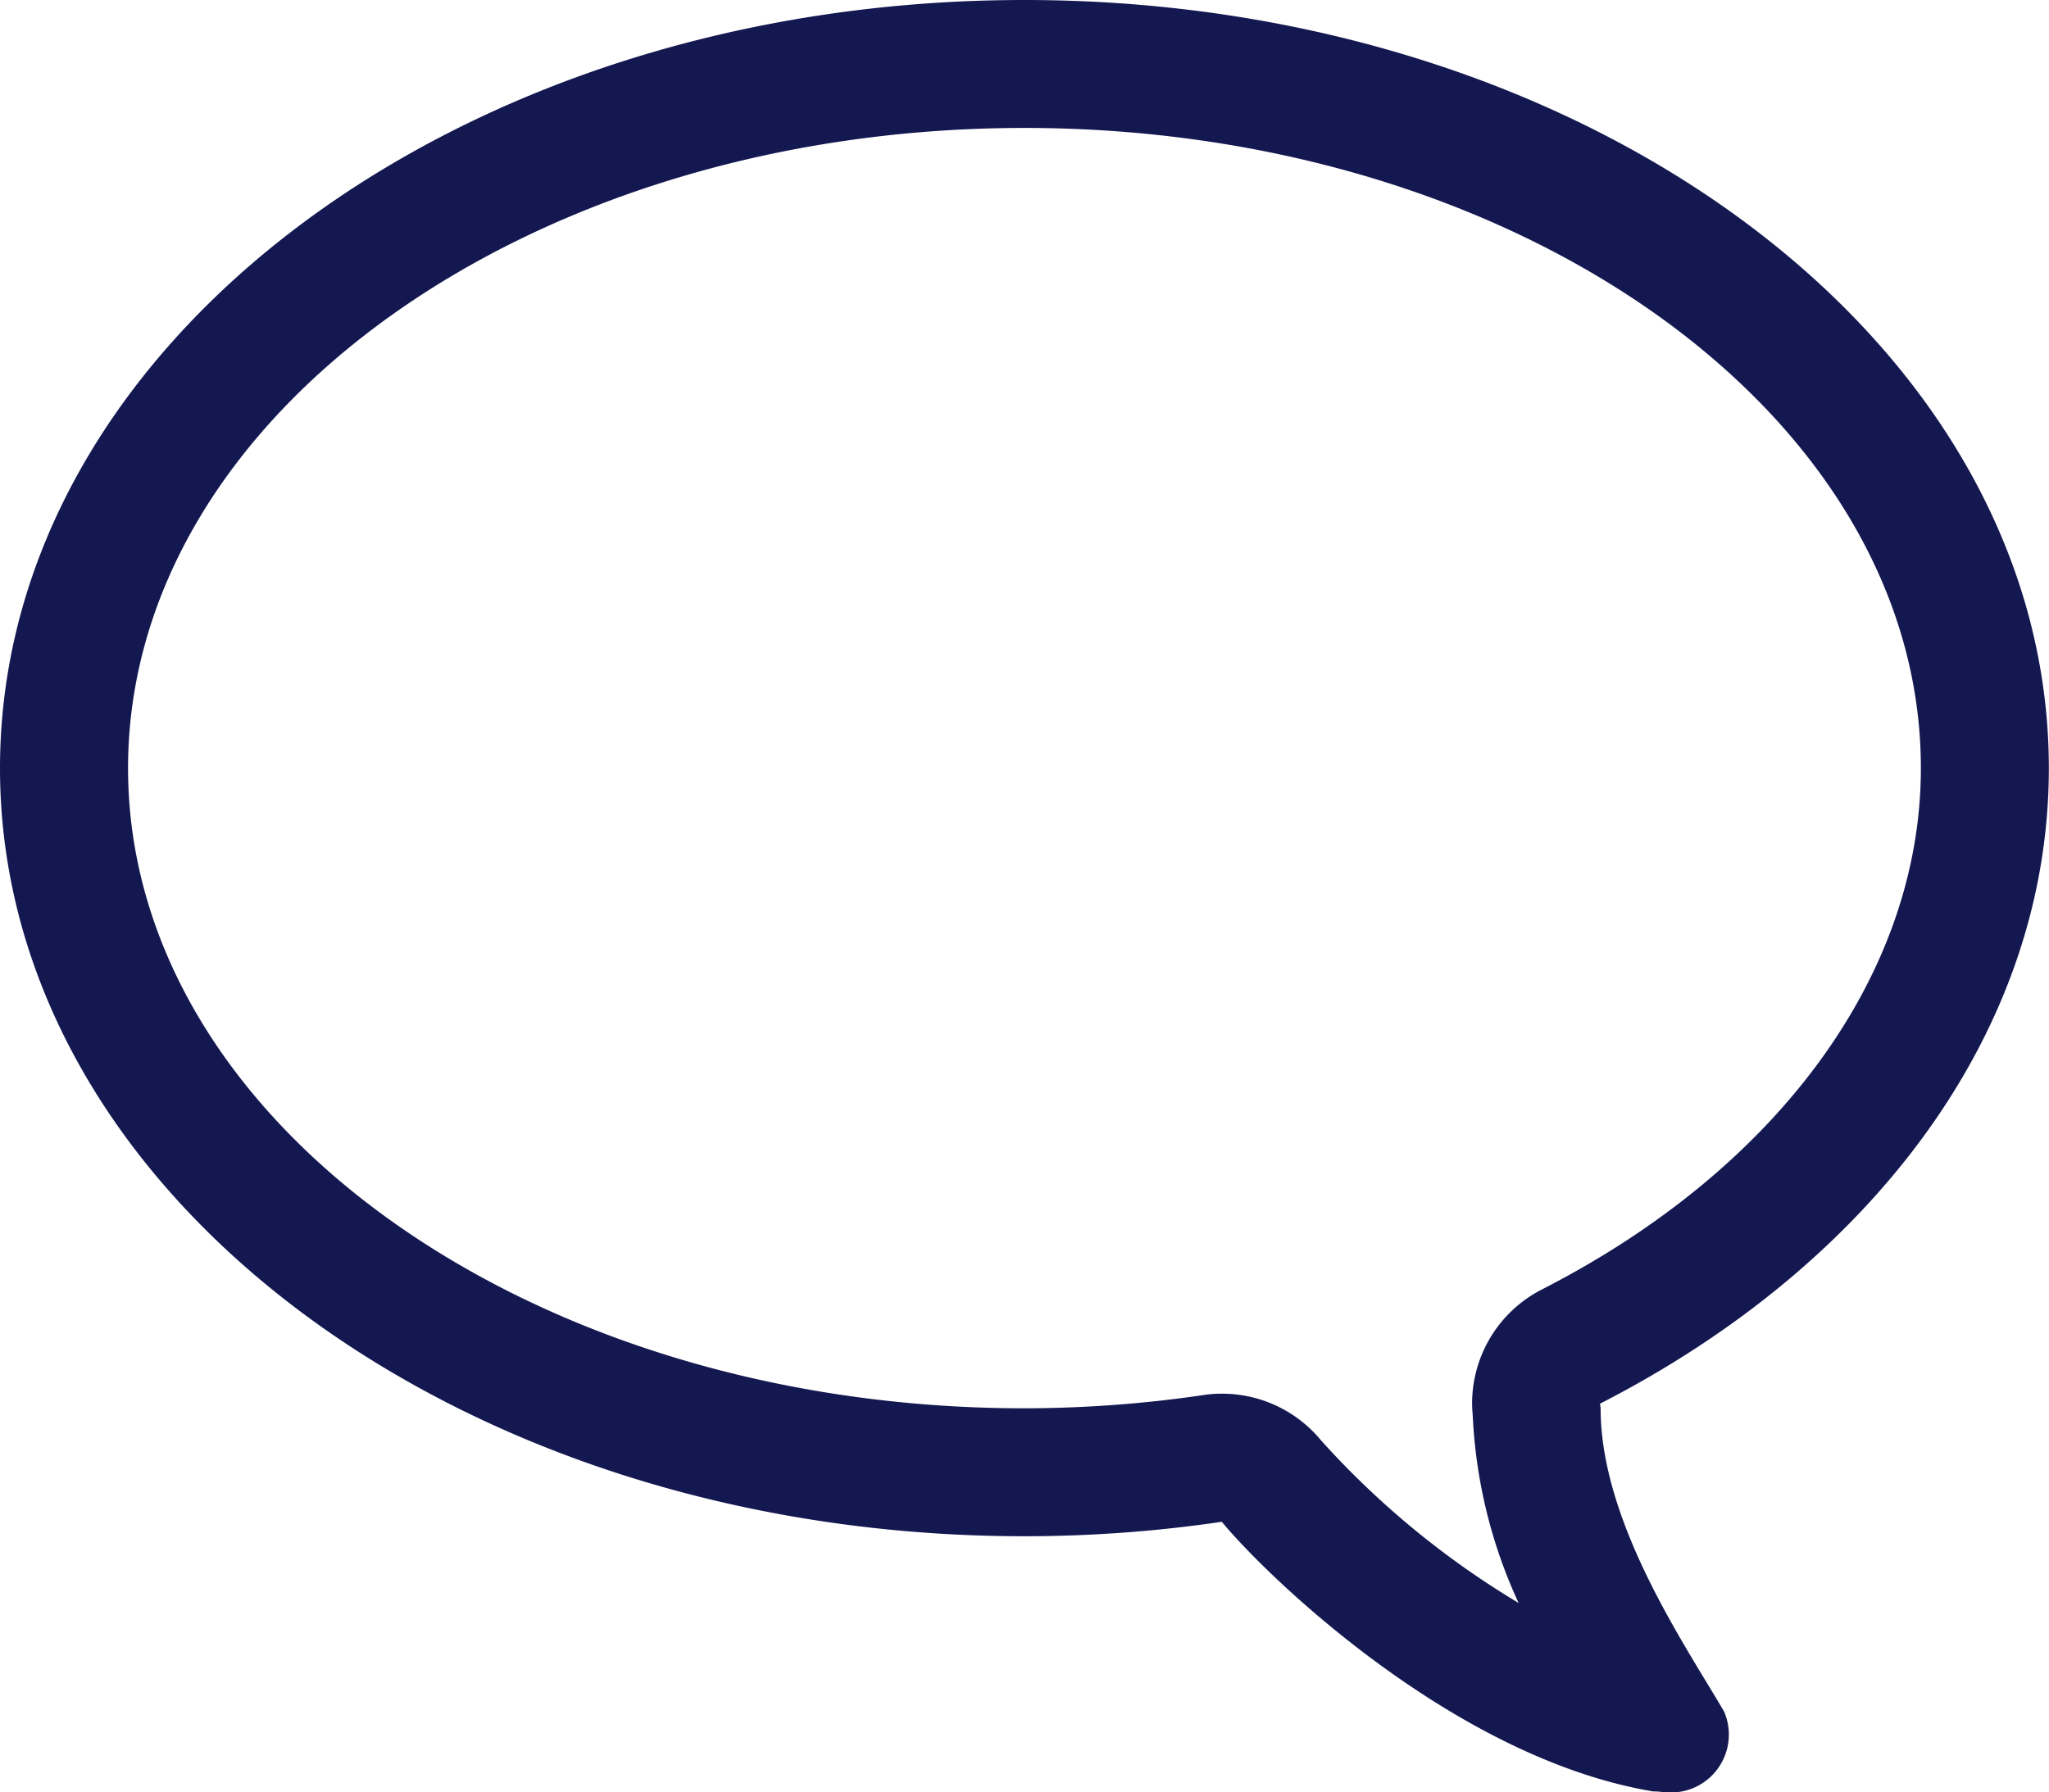<svg id="bubble" xmlns="http://www.w3.org/2000/svg" width="26.802" height="23.451" viewBox="0 0 26.802 23.451">
  <path id="Path_2" data-name="Path 2" d="M13.4,2c7.4,0,13.4,4.5,13.4,10.051,0,3.457-2.328,6.5-5.87,8.314,0,.023.007.038.007.062,0,1.5,1.121,3.118,1.615,3.967h0a.758.758,0,0,1-.7,1.059c-.079,0-.217-.021-.214-.012-2.617-.429-5.083-2.833-5.656-3.53A17.739,17.739,0,0,1,13.4,22.1C6,22.1,0,17.6,0,12.051S6,2,13.4,2Zm0,18.426a16.267,16.267,0,0,0,2.342-.173,1.488,1.488,0,0,1,.243-.018,1.676,1.676,0,0,1,1.295.611,11.251,11.251,0,0,0,2.584,2.127,6.557,6.557,0,0,1-.6-2.456c-.005-.054-.008-.108-.008-.154a1.675,1.675,0,0,1,.913-1.492c3.1-1.585,4.957-4.135,4.957-6.821,0-4.618-5.26-8.376-11.726-8.376S1.675,7.432,1.675,12.051,6.936,20.426,13.4,20.426Z" transform="translate(0 -2)" fill="#141850" fill-rule="evenodd"/>
</svg>
